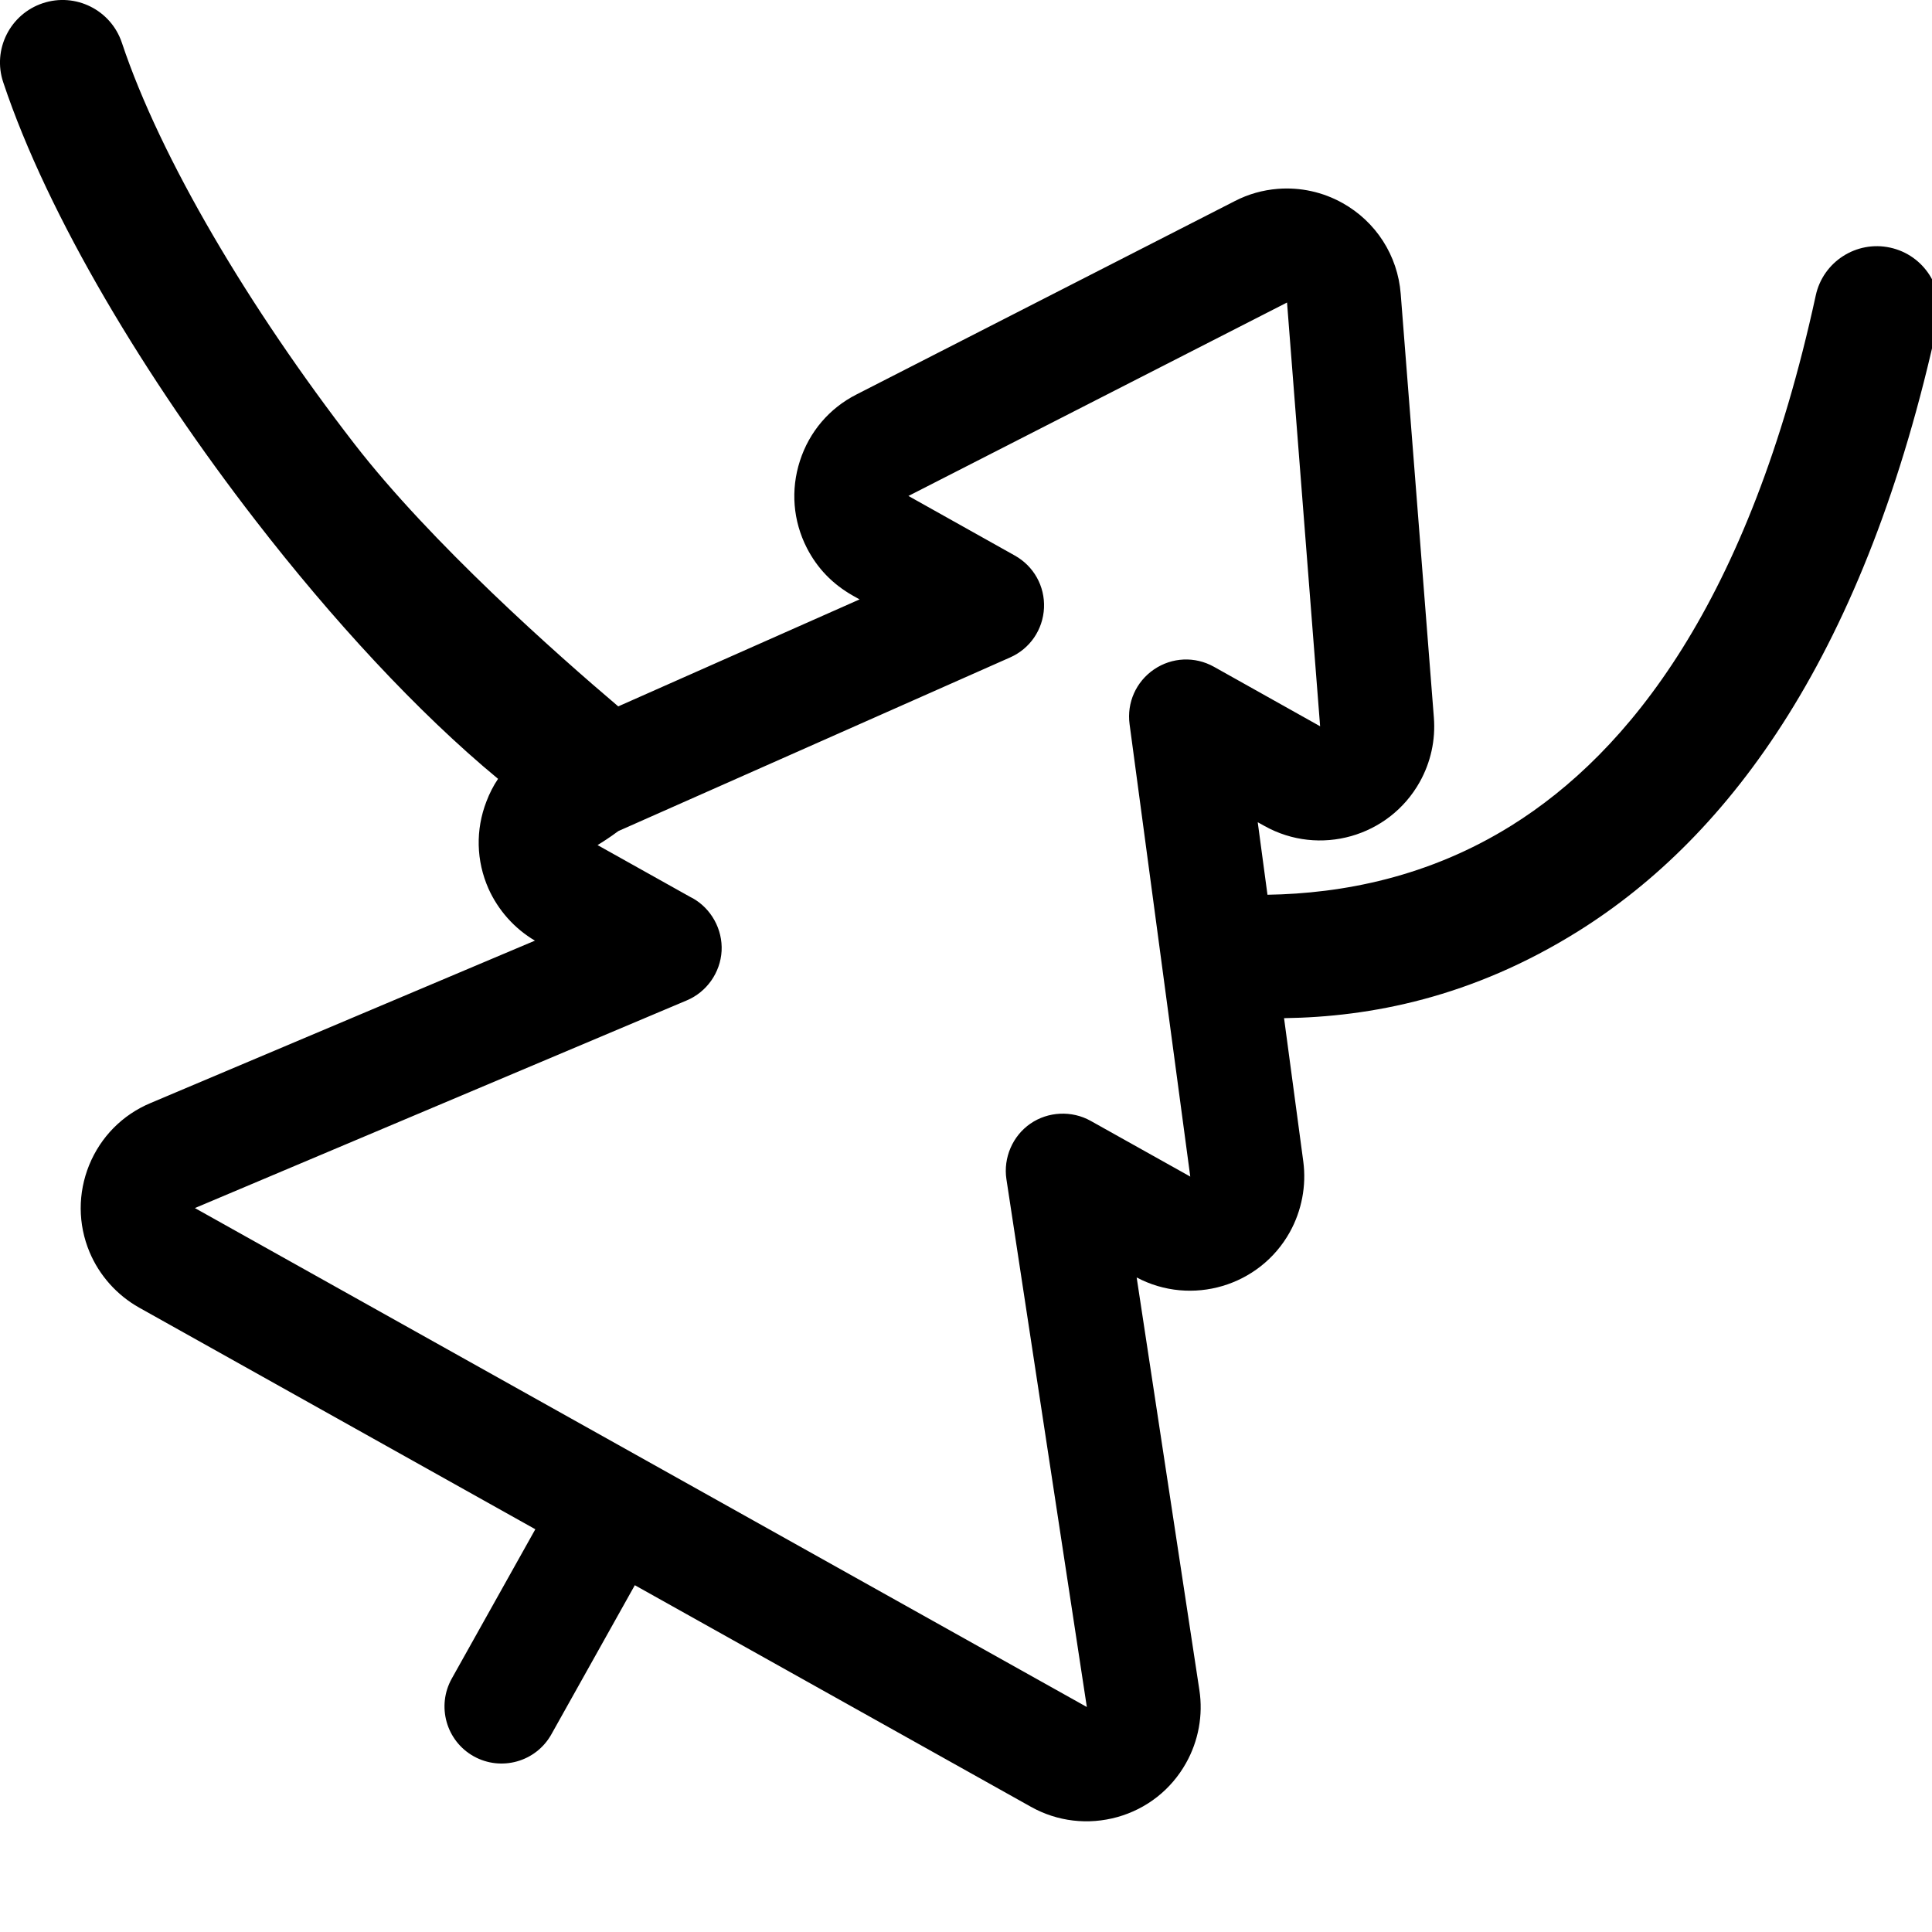 <svg width="24" height="24" viewBox="0 0 24 24" fill="none" xmlns="http://www.w3.org/2000/svg">
<g clip-path="url(#clip0)">
<path fill-rule="evenodd" clip-rule="evenodd" d="M1.514 0.531C1.378 0.124 0.938 -0.096 0.531 0.04C0.124 0.176 -0.096 0.616 0.04 1.022C0.597 2.693 1.819 4.713 3.172 6.462C4.122 7.691 5.185 8.847 6.187 9.675C6.129 9.761 6.081 9.855 6.043 9.955C5.906 10.308 5.915 10.693 6.068 11.039C6.188 11.307 6.392 11.536 6.645 11.685L1.871 13.702C1.522 13.848 1.252 14.121 1.108 14.472C0.966 14.822 0.967 15.207 1.113 15.555C1.235 15.845 1.453 16.089 1.729 16.244L6.65 18.997L5.612 20.852C5.421 21.194 5.543 21.626 5.884 21.817C6.226 22.008 6.658 21.886 6.849 21.545L7.886 19.692L12.807 22.445C13.136 22.629 13.518 22.673 13.881 22.572C14.245 22.47 14.548 22.232 14.733 21.902C14.888 21.627 14.947 21.305 14.899 20.994L14.12 15.869C14.799 16.229 15.648 15.98 16.023 15.305C16.17 15.04 16.23 14.729 16.19 14.429L15.951 12.648C17.024 12.633 18.284 12.393 19.602 11.57C21.5 10.385 23.183 8.102 24.074 4C24.165 3.58 23.899 3.167 23.48 3.076C23.061 2.985 22.647 3.251 22.556 3.67C21.726 7.491 20.224 9.35 18.779 10.253C17.747 10.898 16.672 11.1 15.745 11.115L15.624 10.214L15.707 10.26C16.389 10.642 17.254 10.397 17.636 9.715C17.773 9.47 17.834 9.193 17.812 8.913L17.4 3.649C17.363 3.175 17.093 2.754 16.677 2.522C16.432 2.385 16.154 2.324 15.873 2.346C15.686 2.361 15.508 2.411 15.341 2.497L10.64 4.9C10.302 5.071 10.053 5.365 9.937 5.725C9.82 6.086 9.851 6.47 10.023 6.807C10.153 7.06 10.343 7.257 10.596 7.4L10.678 7.446L7.68 8.775C6.909 8.121 5.355 6.745 4.401 5.512C3.1 3.83 1.993 1.968 1.514 0.531ZM7.423 10.498C7.472 10.468 7.57 10.407 7.681 10.324L12.548 8.167C12.795 8.058 12.956 7.822 12.969 7.552C12.981 7.282 12.842 7.033 12.606 6.901L11.285 6.161L15.988 3.758L16.399 9.022L15.08 8.283C14.844 8.151 14.558 8.164 14.335 8.316C14.113 8.468 13.996 8.728 14.032 8.996L14.786 14.616L13.549 13.924C13.315 13.793 13.02 13.806 12.799 13.959C12.579 14.111 12.462 14.382 12.502 14.648L13.501 21.205L2.421 15.007L8.532 12.427C8.779 12.323 8.949 12.082 8.964 11.813C8.978 11.545 8.836 11.287 8.602 11.156L8.601 11.157L7.423 10.498Z" fill="black"/>
</g>
<defs>
<clipPath id="clip0">
<path d="M0 0H24V24H0V0Z" fill="white"/>
</clipPath>
</defs>
</svg>
